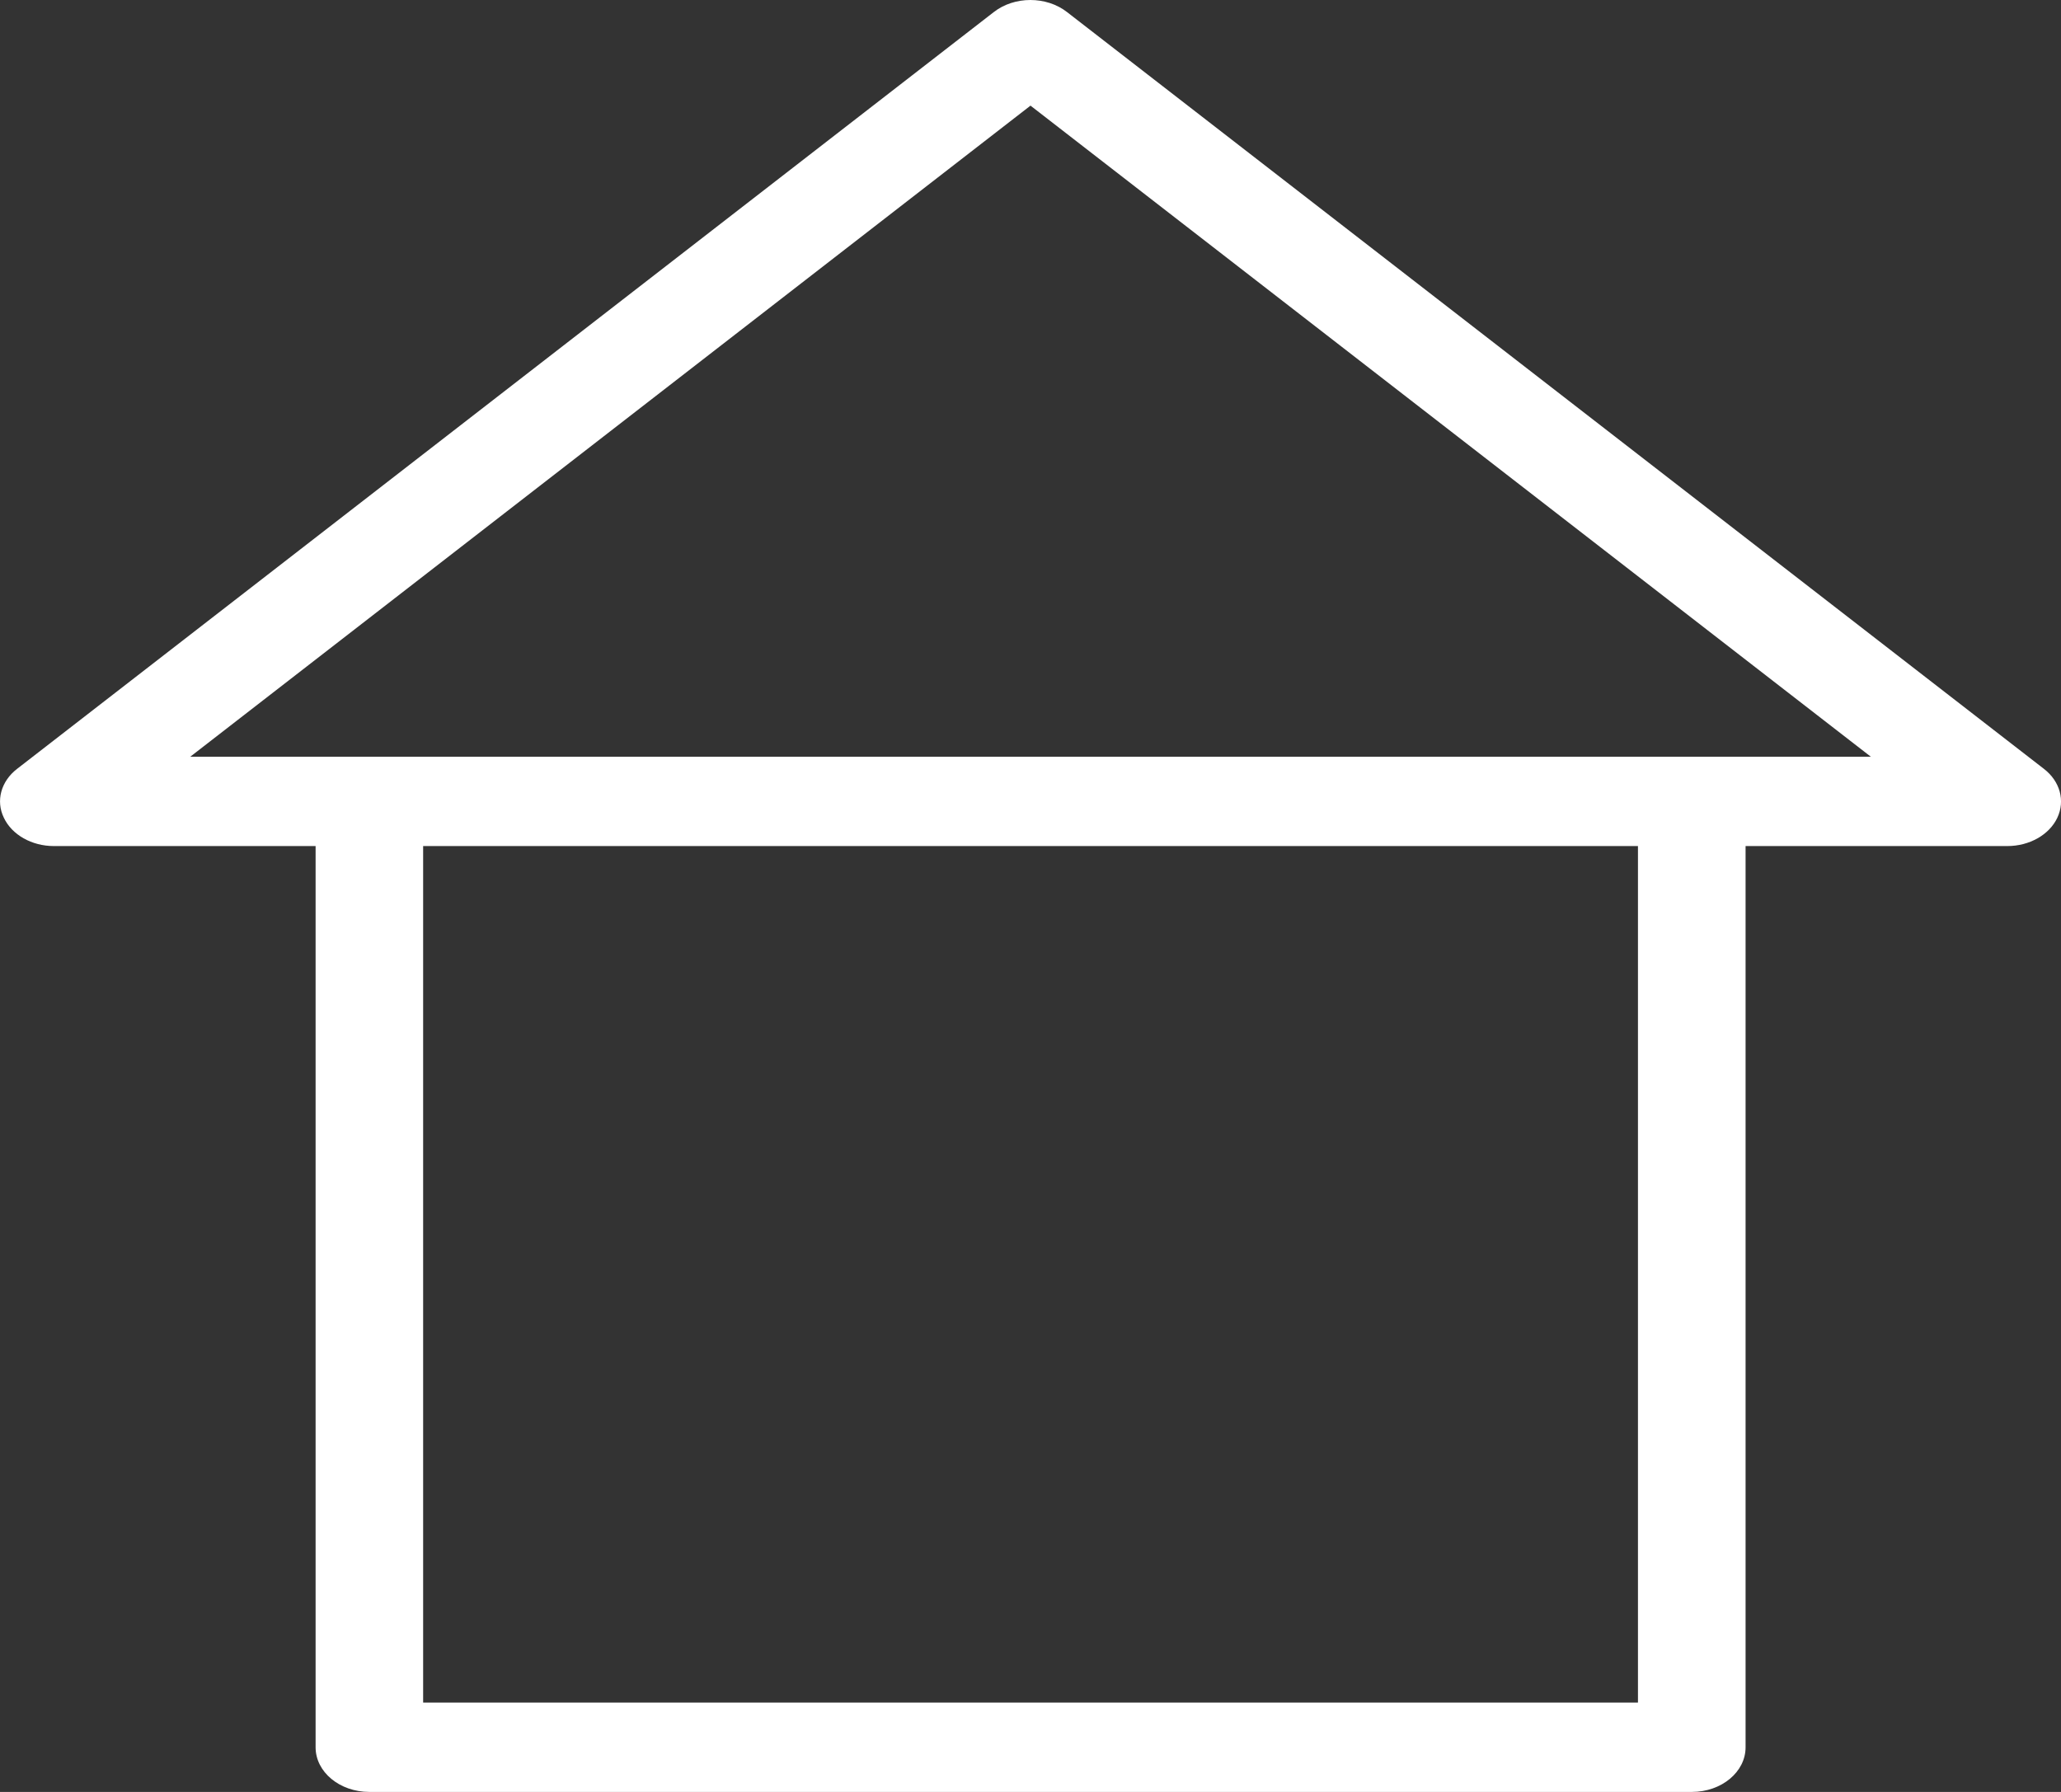 <svg width="23" height="20" viewBox="0 0 23 20" fill="none" xmlns="http://www.w3.org/2000/svg">
<rect x="0" y="0" width="23" height="20" fill="#333333" stroke="none"/>
<path d="M22.809 8.581L11.908 0.135C11.678 -0.045 11.32 -0.045 11.09 0.135L0.191 8.581C0.011 8.72 -0.049 8.938 0.043 9.127C0.133 9.318 0.355 9.443 0.601 9.443H3.522V19.502C3.522 19.777 3.79 20 4.122 20H18.88C19.212 20 19.48 19.777 19.48 19.502V9.443H22.401C22.647 9.443 22.869 9.318 22.959 9.127C23.049 8.936 22.989 8.72 22.809 8.581ZM18.279 19.003H4.722V9.443H18.279V19.003ZM18.88 8.446H4.122H2.123L11.5 1.179L20.878 8.446H18.88Z" fill="white"/>
</svg>